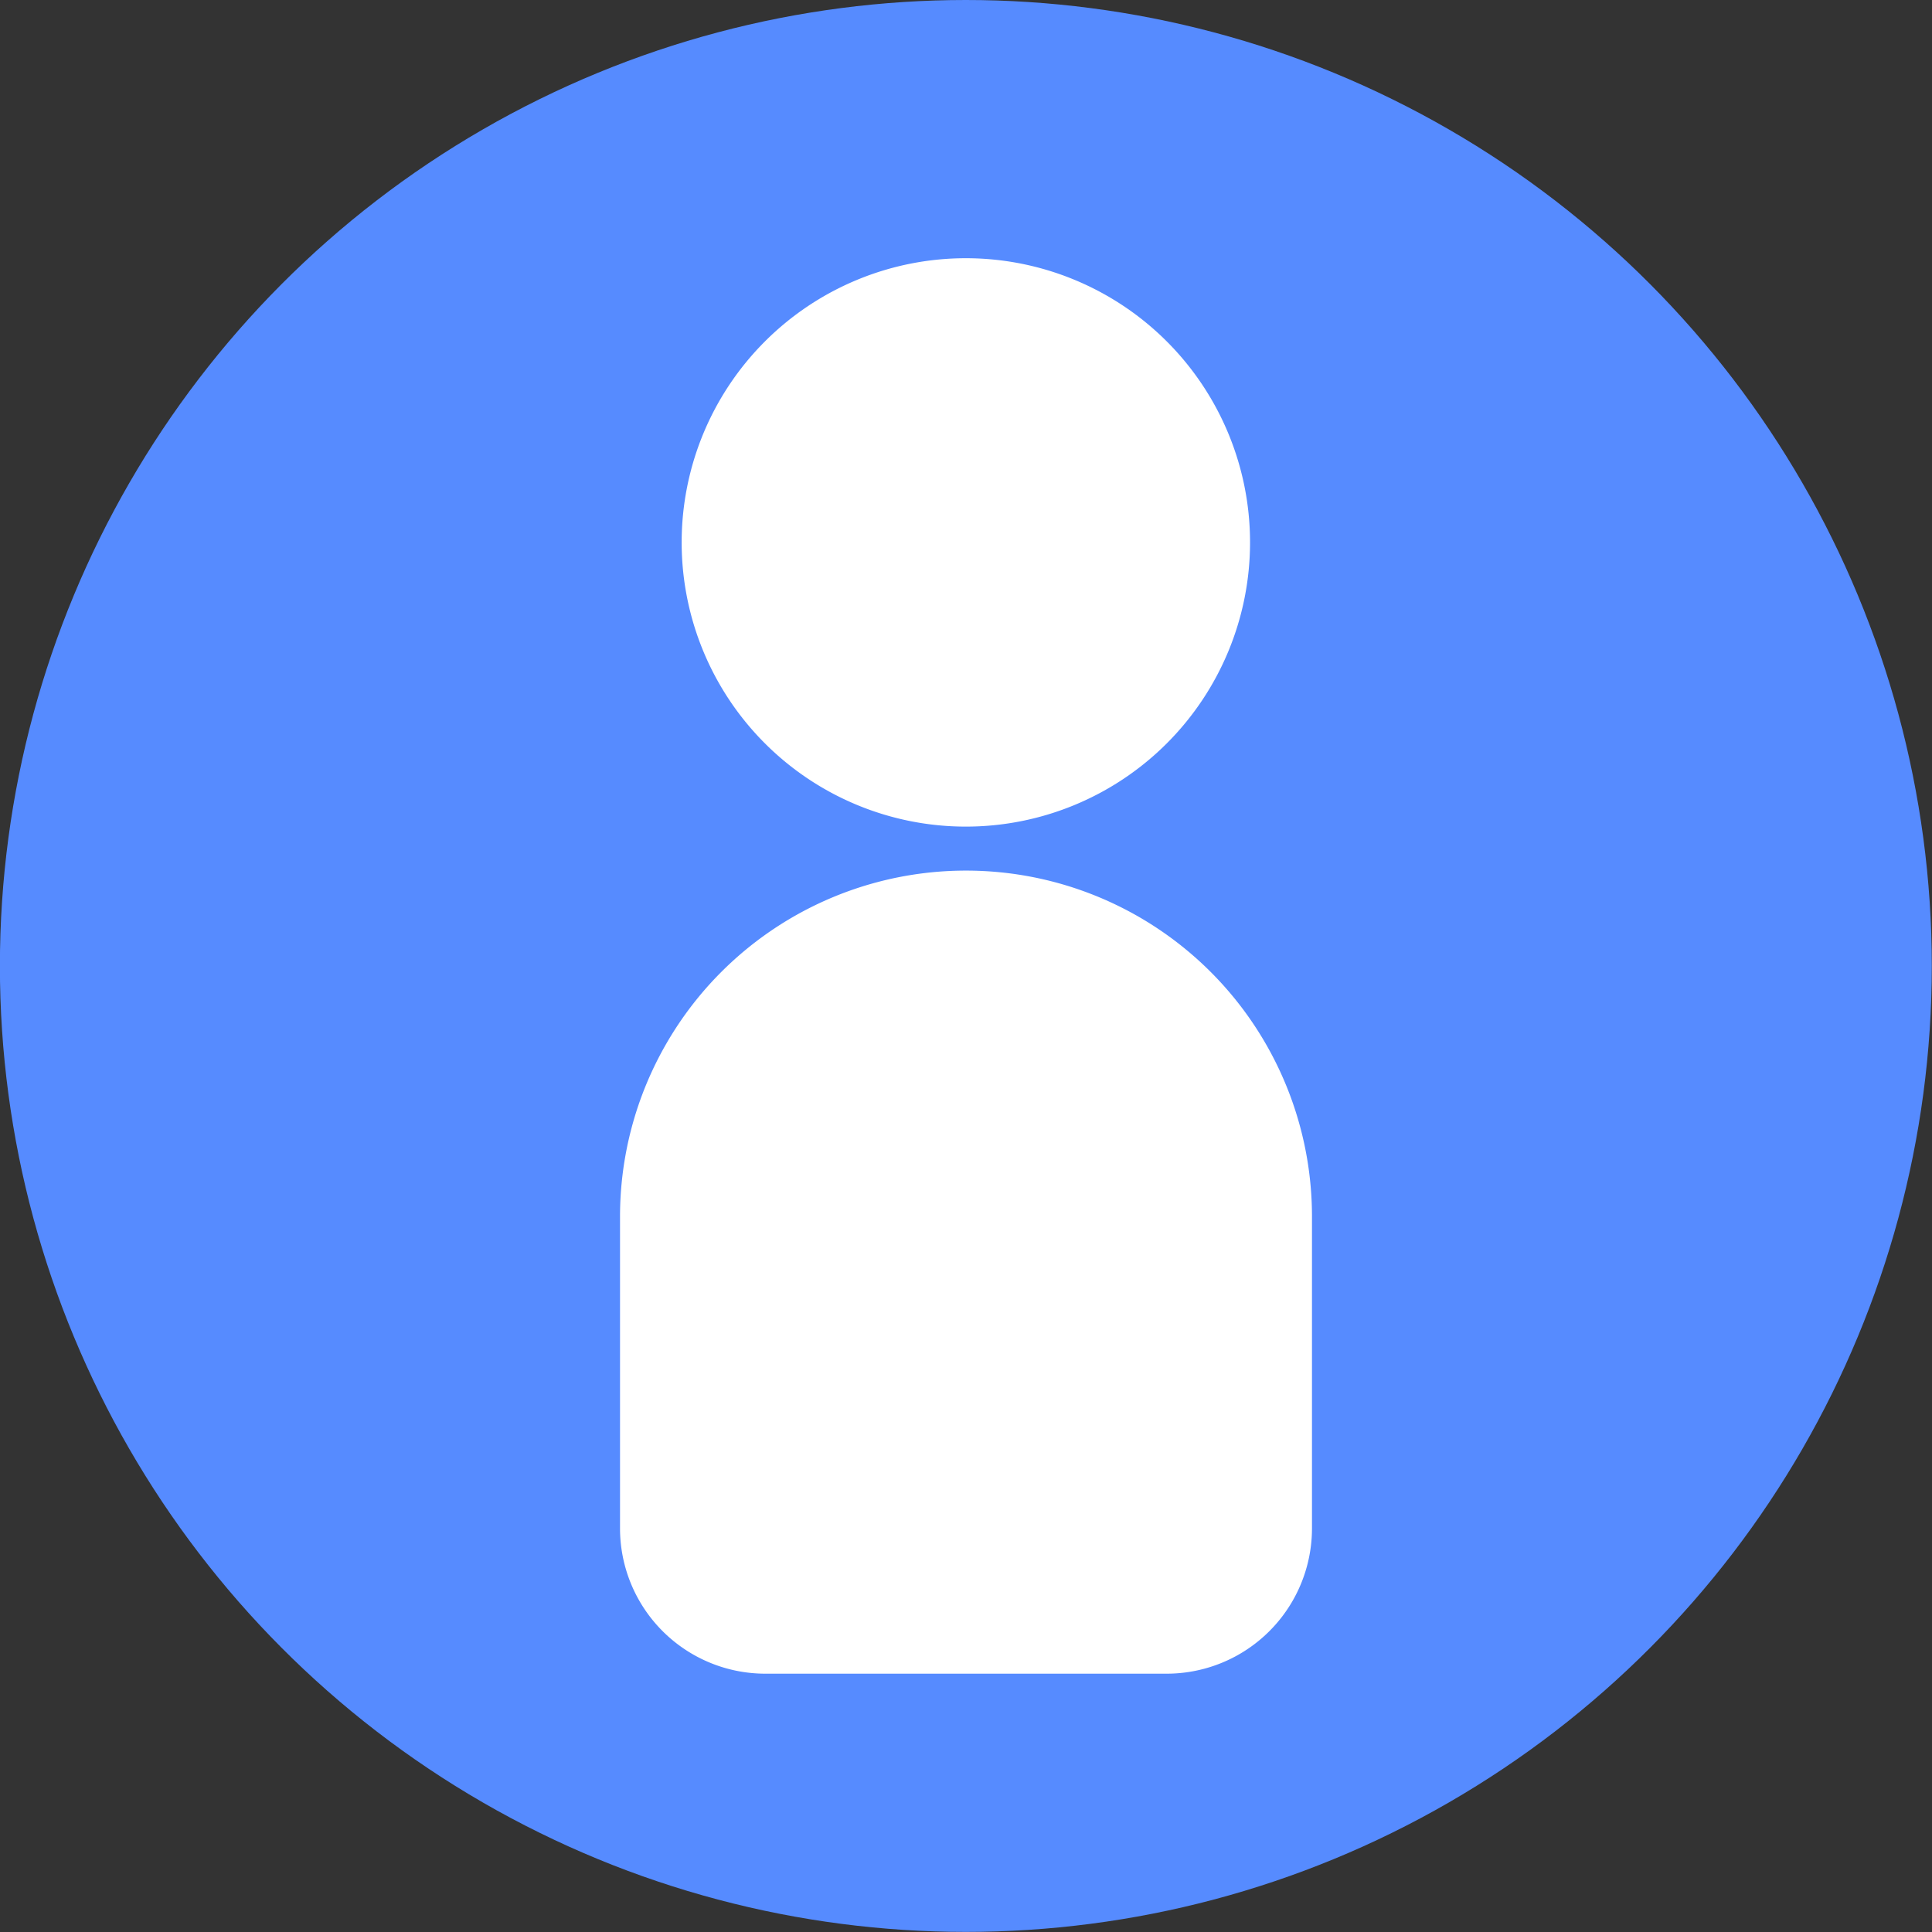 <svg xmlns="http://www.w3.org/2000/svg" width="19.715" height="19.715" viewBox="0 0 19.715 19.715">
  <rect x="0" y="0" width="19.715" height="19.715" fill="#333333" stroke="none"/>
  <g id="Group_822" data-name="Group 822" transform="translate(-593.388 -90.848)">
    <circle id="Ellipse_333" data-name="Ellipse 333" cx="9.857" cy="9.857" r="9.857" transform="translate(593.387 90.848)" fill="#568bff"/>
    <g id="Group_821" data-name="Group 821" transform="translate(599.714 93.483)">
      <path id="Path_4259" data-name="Path 4259" d="M608.667,97.339a2.9,2.9,0,1,1-2.9-2.9A2.9,2.9,0,0,1,608.667,97.339Z" transform="translate(-602.237 -94.439)" fill="#fff"/>
      <path id="Path_4260" data-name="Path 4260" d="M607.586,111.148h-4.094a1.483,1.483,0,0,1-1.483-1.483v-3.182a3.53,3.53,0,0,1,3.531-3.53h0a3.53,3.53,0,0,1,3.53,3.53v3.182A1.483,1.483,0,0,1,607.586,111.148Z" transform="translate(-602.008 -96.704)" fill="#fff"/>
    </g>
  </g>
</svg>
